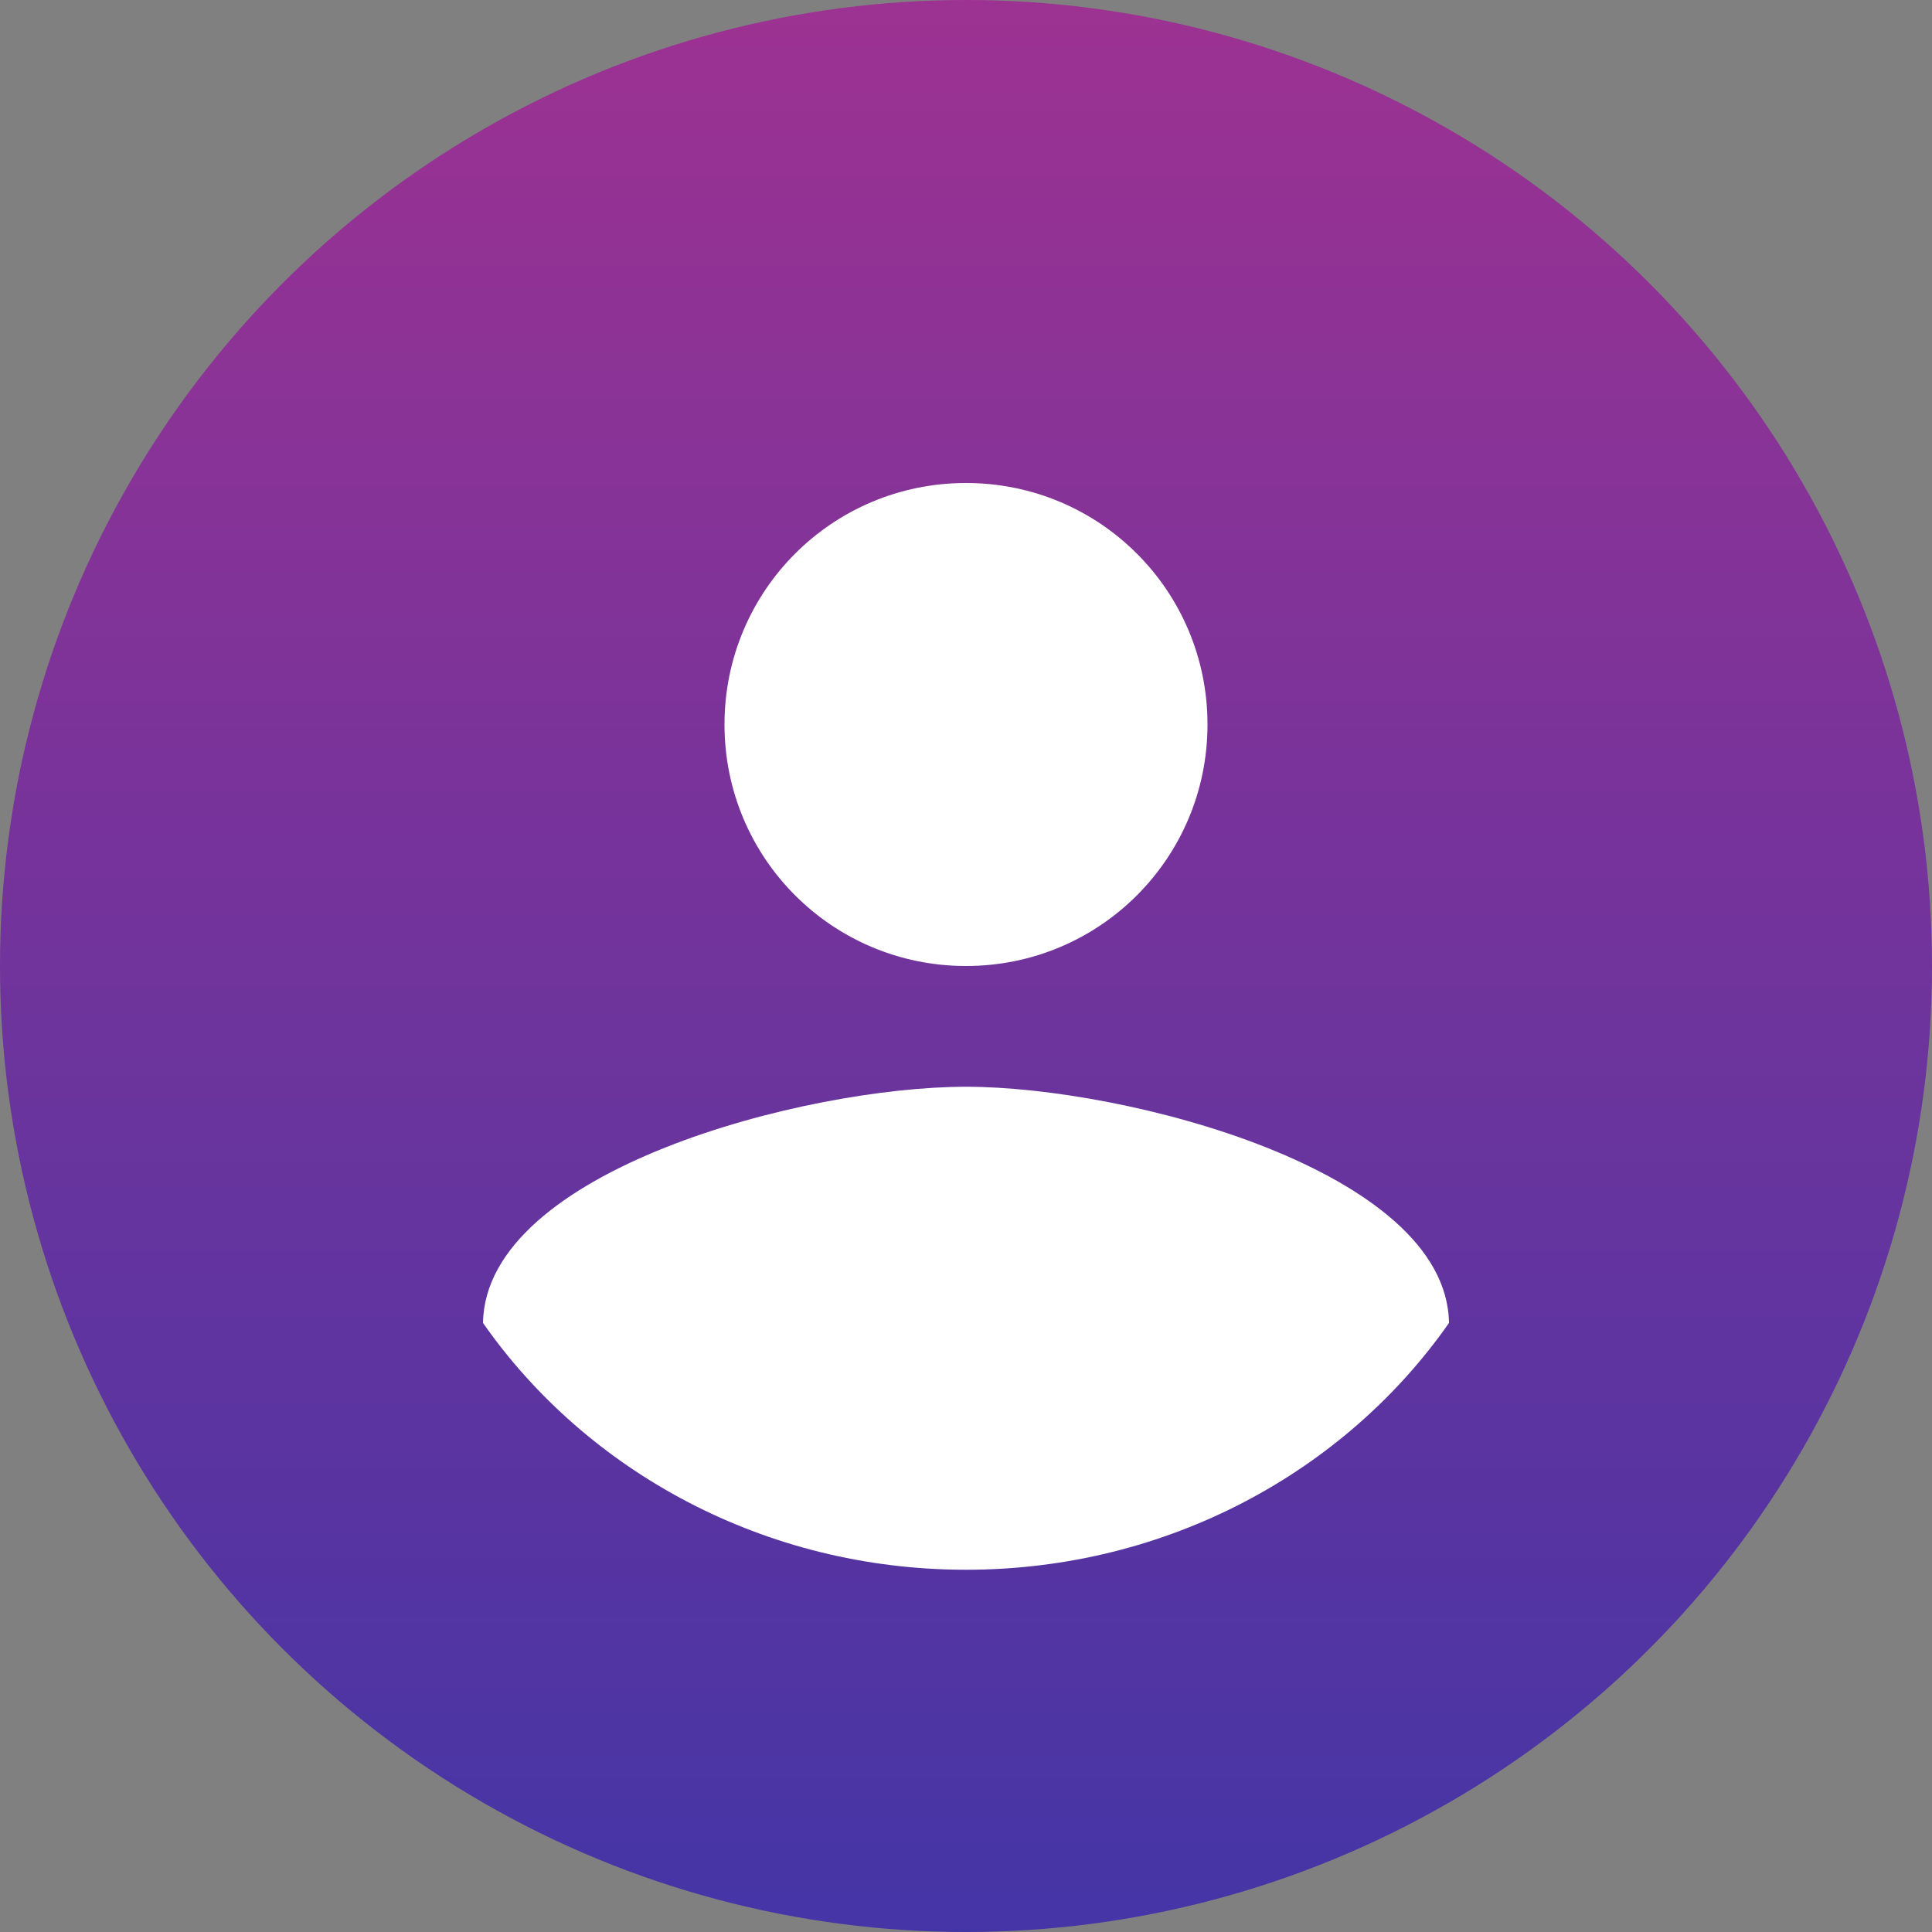 <svg xmlns="http://www.w3.org/2000/svg" width="16" height="16" viewBox="0 0 16 16">
    <rect x="0" y="0" width="16" height="16" fill="#808080" stroke="none"/>
    <defs>
        <linearGradient id="t2y6rphy3a" x1="50%" x2="50%" y1="0%" y2="100%">
            <stop offset="0%" stop-color="#9D3292"/>
            <stop offset="100%" stop-color="#4435A6"/>
        </linearGradient>
    </defs>
    <g fill="none" fill-rule="evenodd">
        <g>
            <g>
                <g transform="translate(-487 -244) translate(111 95) translate(376 149)">
                    <circle cx="8" cy="8" r="8" fill="url(#t2y6rphy3a)"/>
                    <path fill="#FFF" fill-rule="nonzero" d="M8 4c1.107 0 2 .893 2 2s-.893 2-2 2-2-.893-2-2 .893-2 2-2zM8 13c-1.667 0-3.14-.813-4-2.044C4.02 9.692 6.667 9 8 9c1.327 0 3.98.692 4 1.956C11.14 12.187 9.667 13 8 13z"/>
                </g>
            </g>
        </g>
    </g>
</svg>
